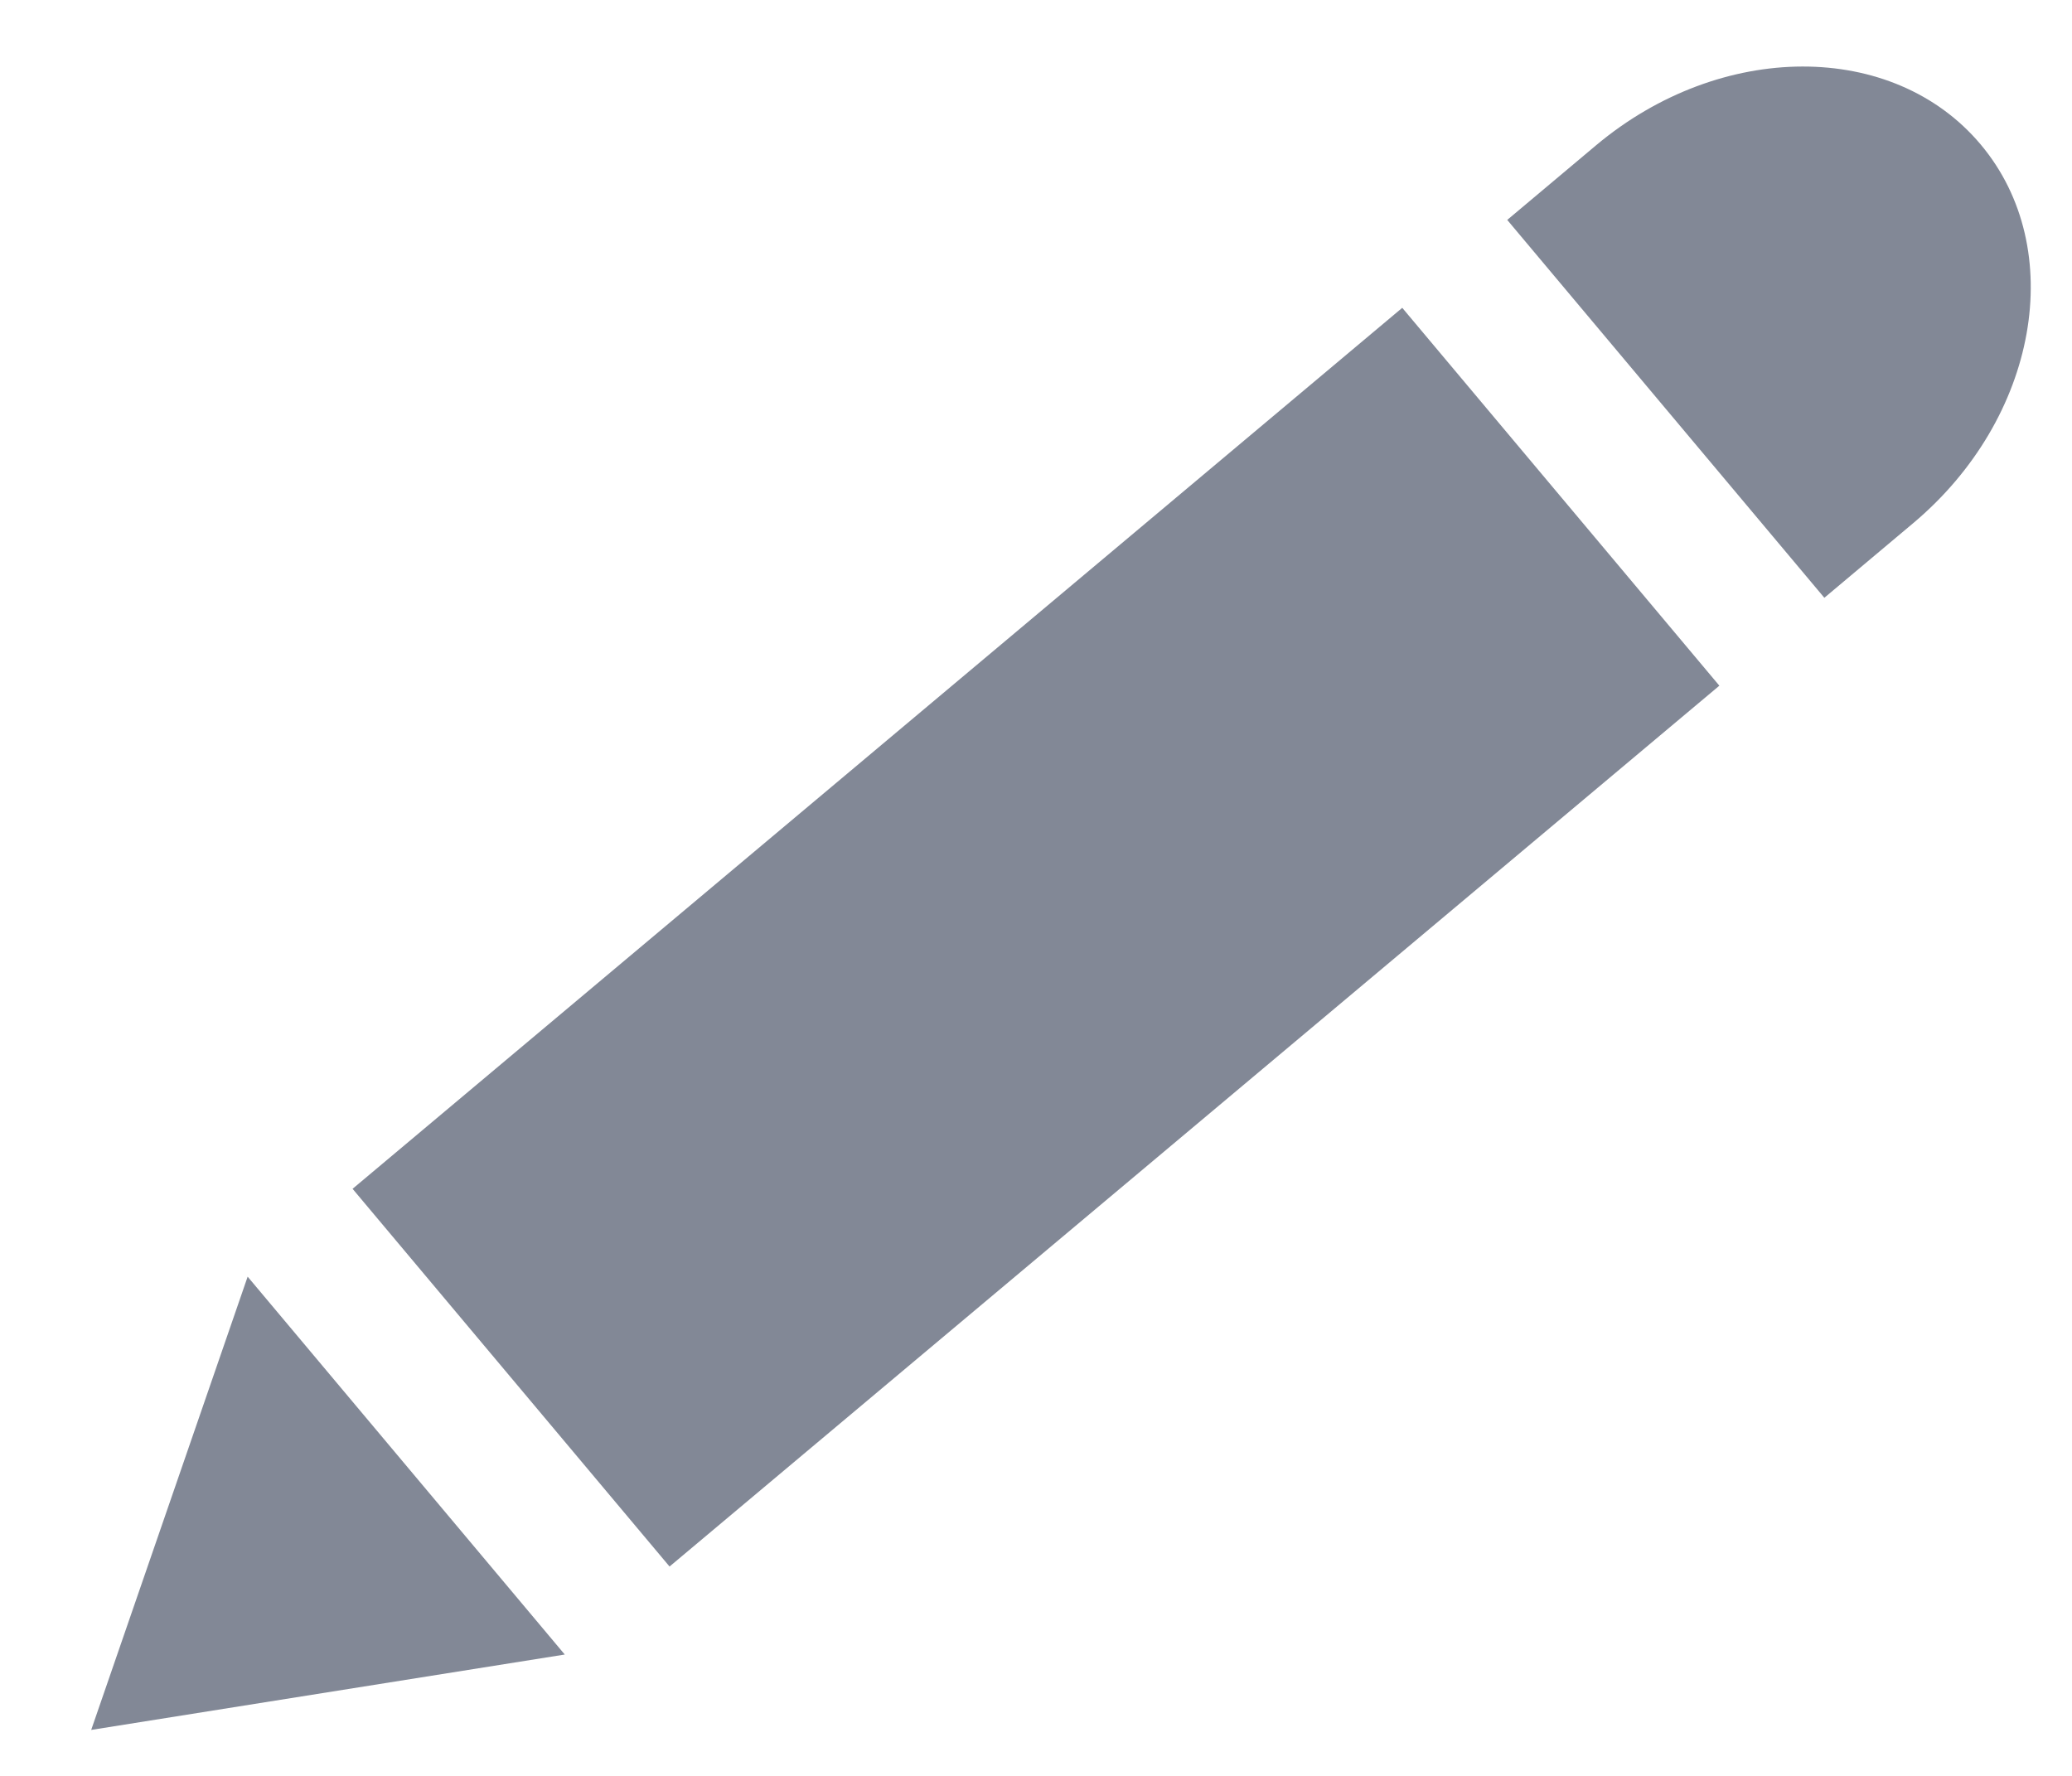 <svg xmlns="http://www.w3.org/2000/svg" width="21" height="18" viewBox="0 0 21 18">
    <path fill="#828896" fill-rule="evenodd" d="M.924 17.535L2.51 12.94l3.214 3.83-4.799.764zm2.65-5.486L14.212 3.12l3.214 3.83-10.64 8.928-3.214-3.83zM20.075 1.465c.887 1.057.58 2.776-.685 3.838l-.9.756-3.214-3.83.9-.756c1.266-1.062 3.012-1.065 3.899-.008z"/>
</svg>
